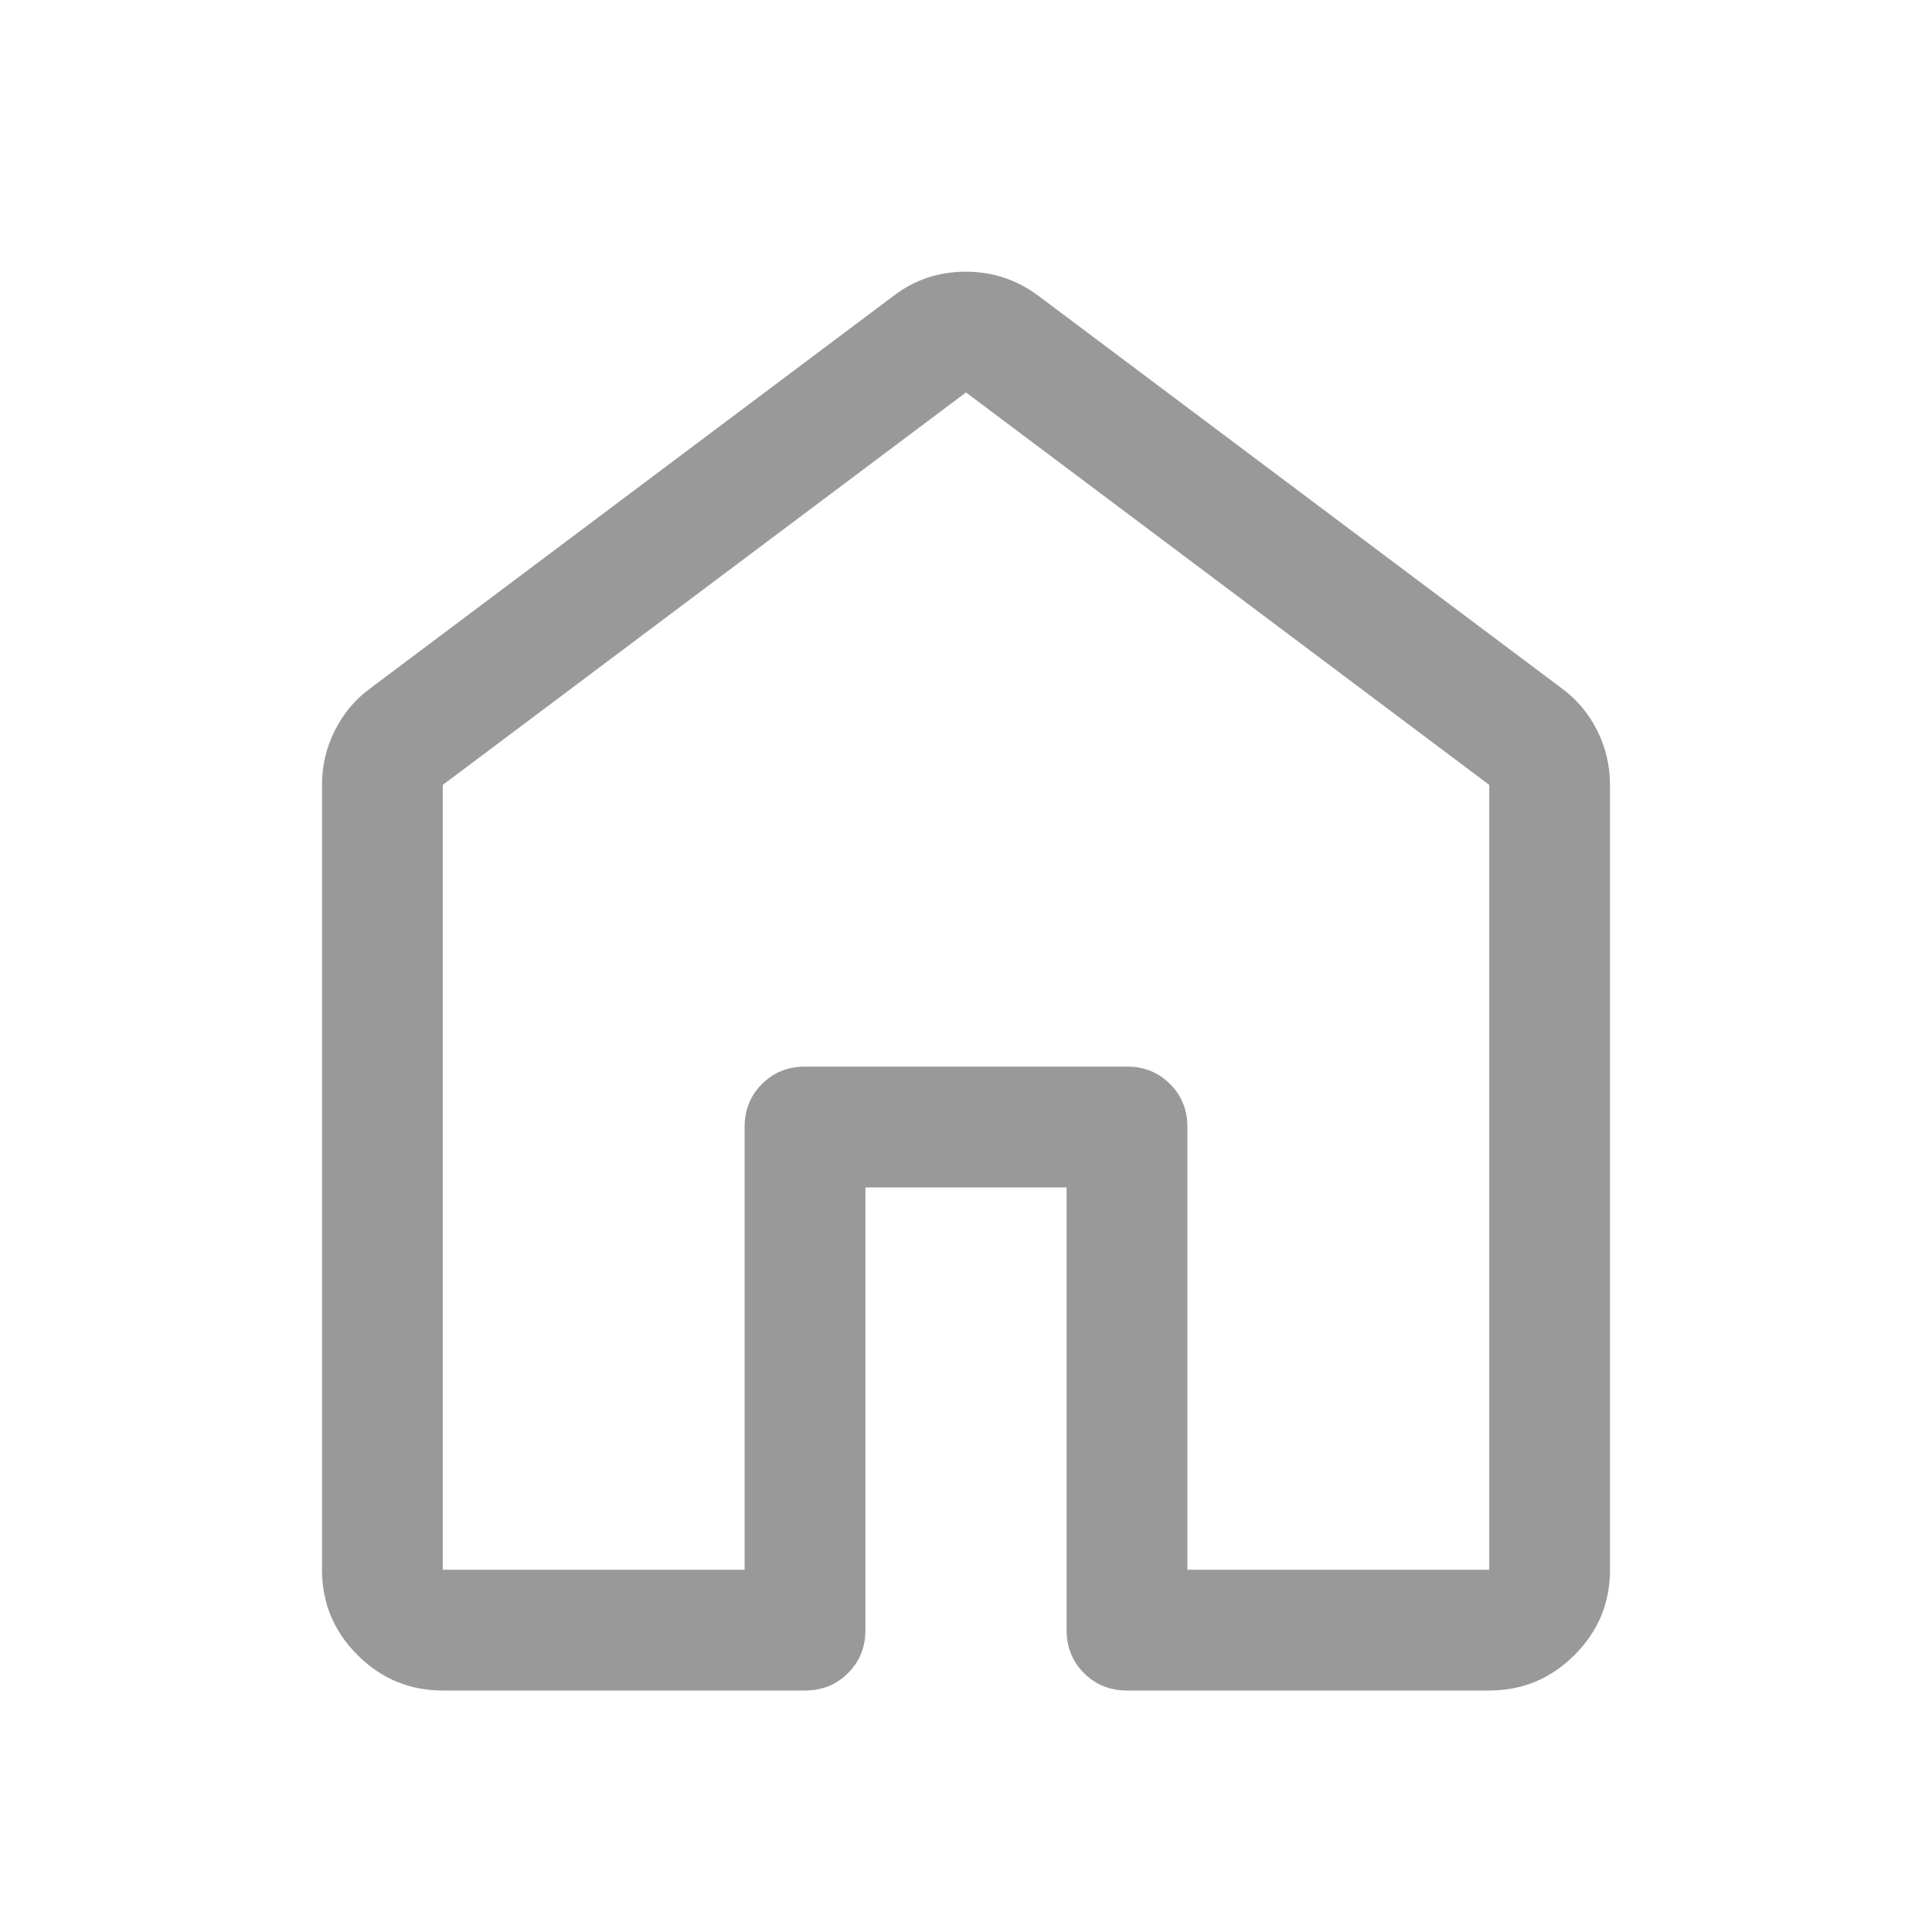 <svg width="30" height="30" viewBox="0 0 30 30" fill="none" xmlns="http://www.w3.org/2000/svg">
    <path d="M6.875 24.375H11.562V17.5C11.562 17.234 11.652 17.012 11.832 16.832C12.012 16.652 12.234 16.562 12.5 16.562H17.5C17.766 16.562 17.988 16.652 18.168 16.832C18.348 17.012 18.438 17.234 18.438 17.5V24.375H23.125V12.188L15 6.094L6.875 12.188V24.375ZM5 24.375V12.188C5 11.891 5.066 11.609 5.199 11.344C5.332 11.078 5.516 10.859 5.75 10.688L13.875 4.594C14.202 4.344 14.575 4.219 14.995 4.219C15.415 4.219 15.792 4.344 16.125 4.594L24.25 10.688C24.484 10.859 24.668 11.078 24.801 11.344C24.934 11.609 25 11.891 25 12.188V24.375C25 24.891 24.817 25.332 24.449 25.699C24.082 26.066 23.641 26.25 23.125 26.25H17.5C17.234 26.25 17.012 26.16 16.832 25.98C16.652 25.801 16.562 25.578 16.562 25.312V18.438H13.438V25.312C13.438 25.578 13.348 25.801 13.168 25.98C12.988 26.16 12.766 26.25 12.5 26.25H6.875C6.359 26.25 5.918 26.066 5.551 25.699C5.184 25.332 5 24.891 5 24.375Z" fill="#999999"/>
</svg>
    